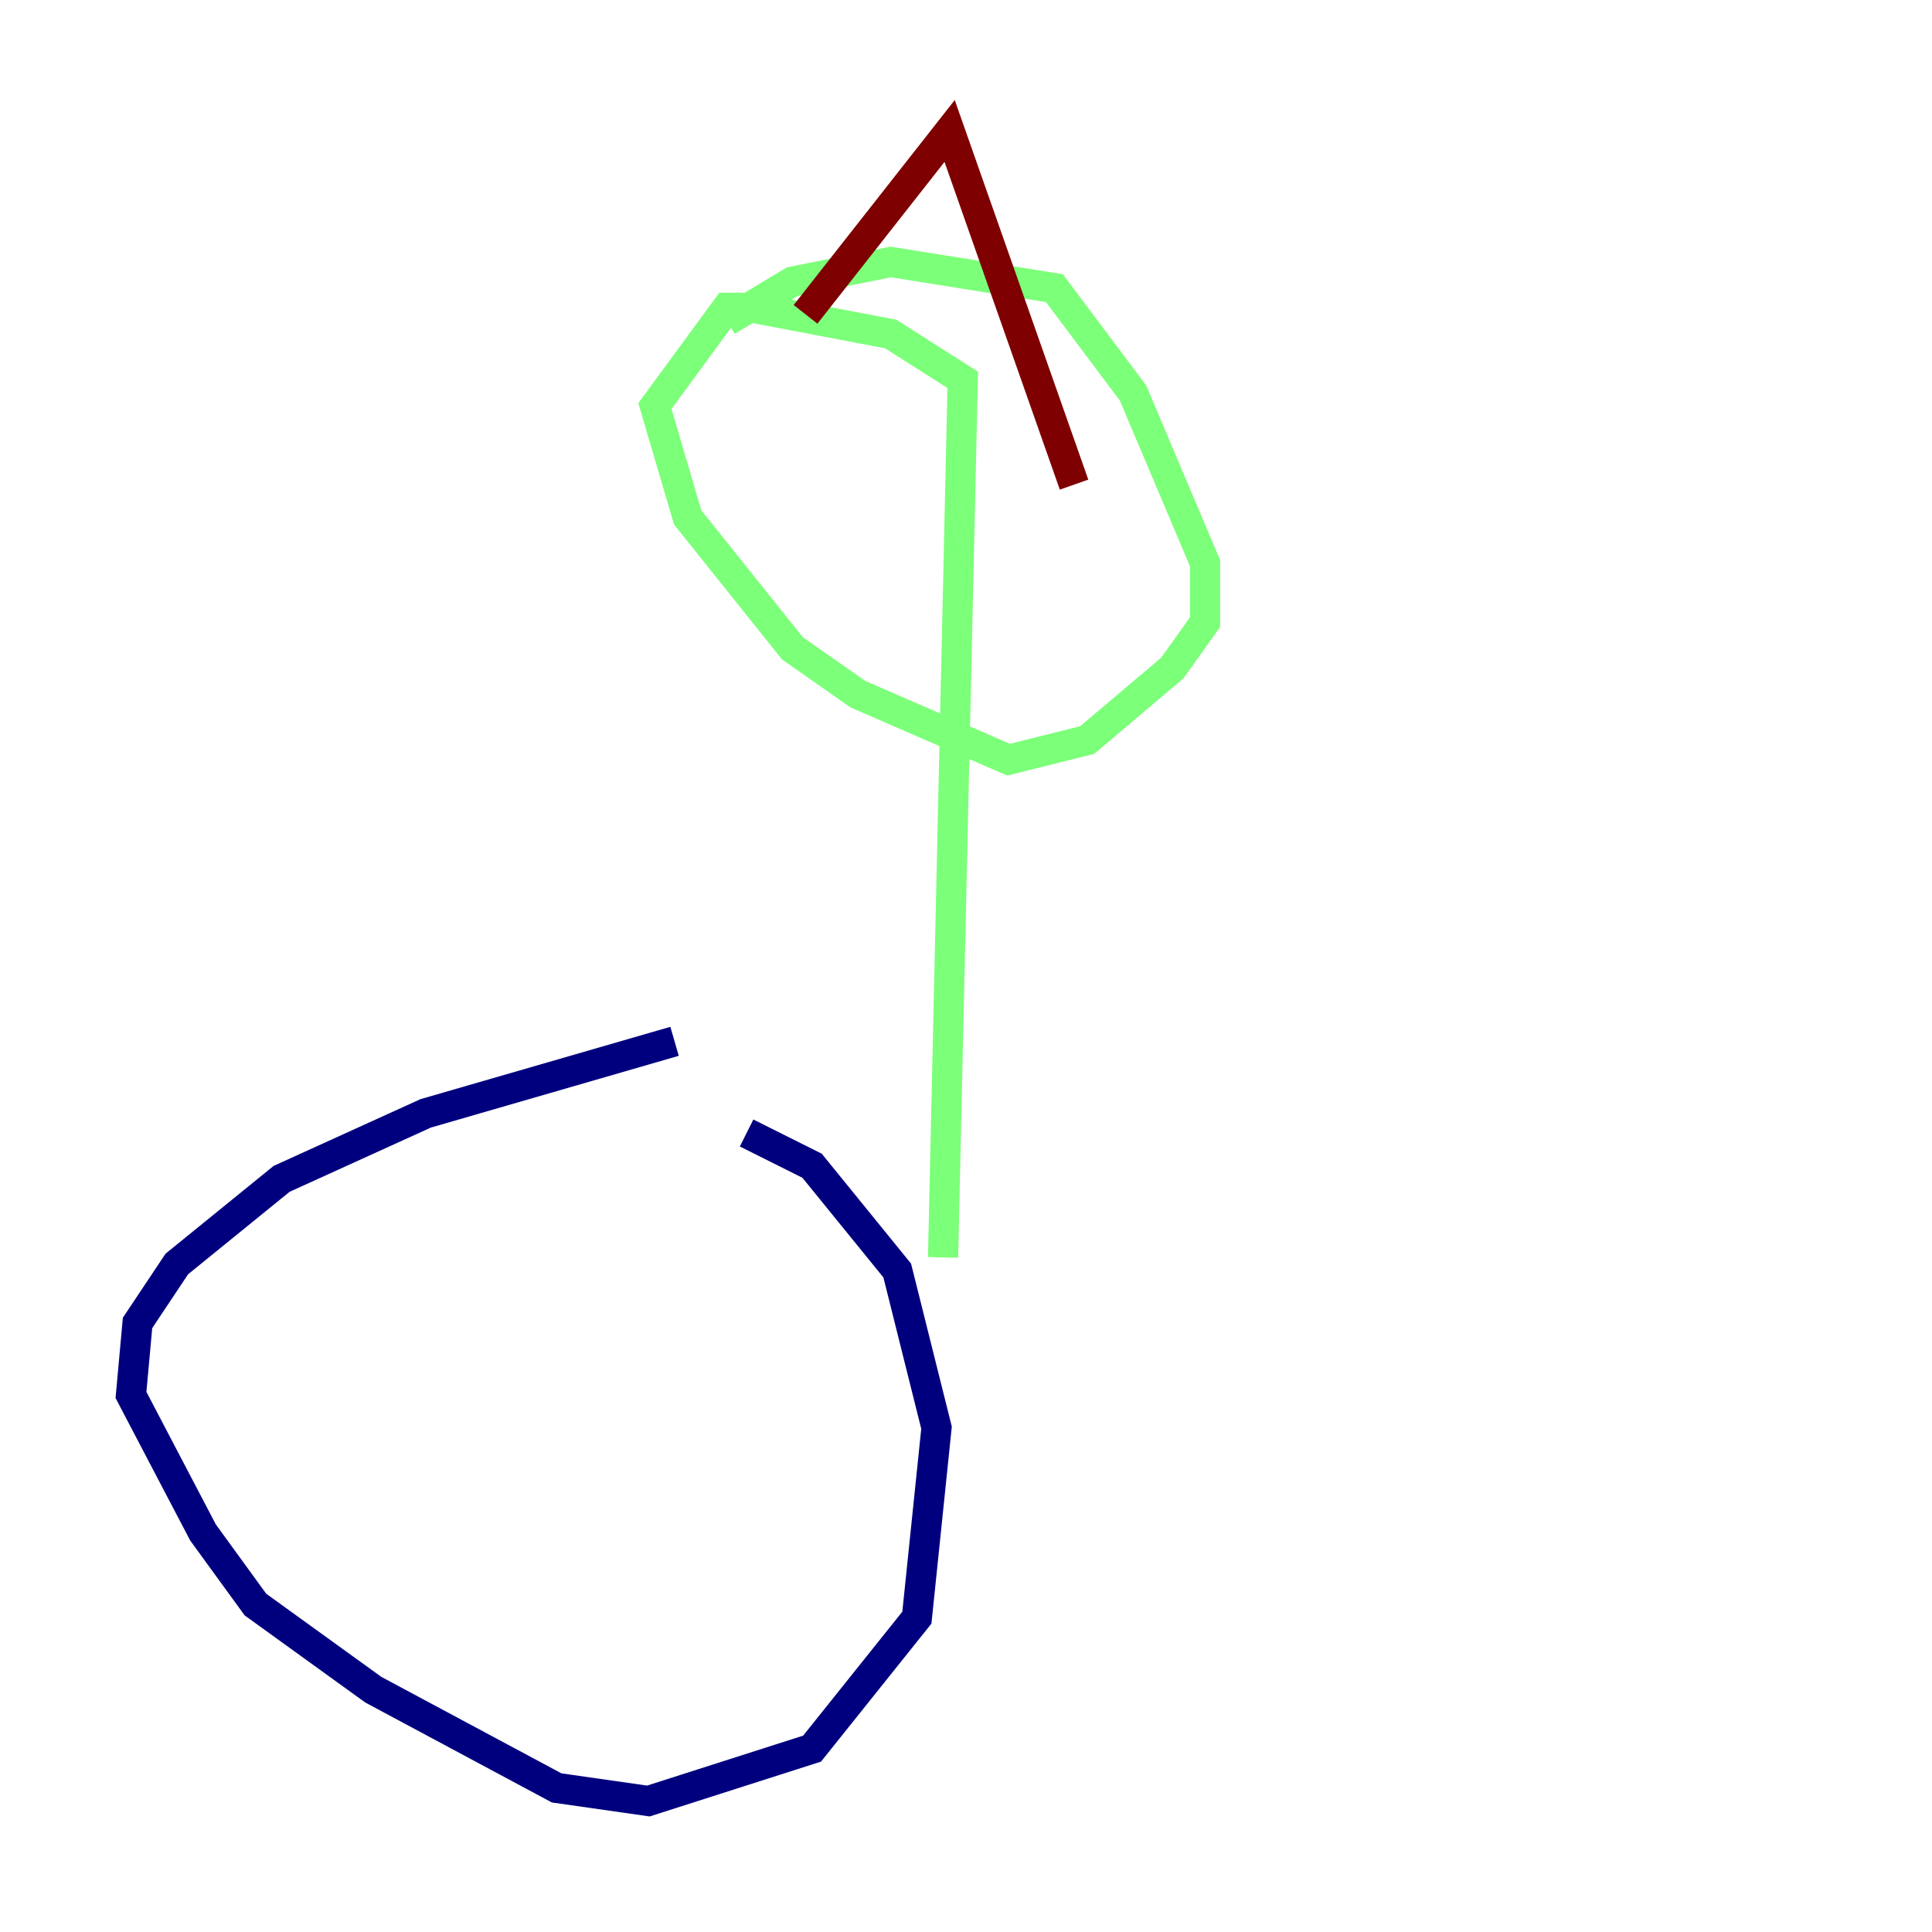 <?xml version="1.0" encoding="utf-8" ?>
<svg baseProfile="tiny" height="128" version="1.2" viewBox="0,0,128,128" width="128" xmlns="http://www.w3.org/2000/svg" xmlns:ev="http://www.w3.org/2001/xml-events" xmlns:xlink="http://www.w3.org/1999/xlink"><defs /><polyline fill="none" points="44.691,68.99 28.203,73.763 18.658,78.102 11.715,83.742 9.112,87.647 8.678,92.42 13.451,101.532 16.922,106.305 24.732,111.946 36.881,118.454 42.956,119.322 53.803,115.851 60.746,107.173 62.047,94.59 59.444,84.176 53.803,77.234 49.464,75.064" stroke="#00007f" stroke-width="2" /><polyline fill="none" points="62.481,83.308 63.783,25.166 59.01,22.129 49.898,20.393 48.163,20.393 43.39,26.902 45.559,34.278 52.502,42.956 56.841,45.993 66.82,50.332 72.027,49.031 77.668,44.258 79.837,41.22 79.837,37.315 75.064,26.034 69.858,19.091 59.01,17.356 52.502,18.658 48.163,21.261" stroke="#7cff79" stroke-width="2" /><polyline fill="none" points="71.159,32.108 62.915,8.678 53.37,20.827" stroke="#7f0000" stroke-width="2" /></svg>